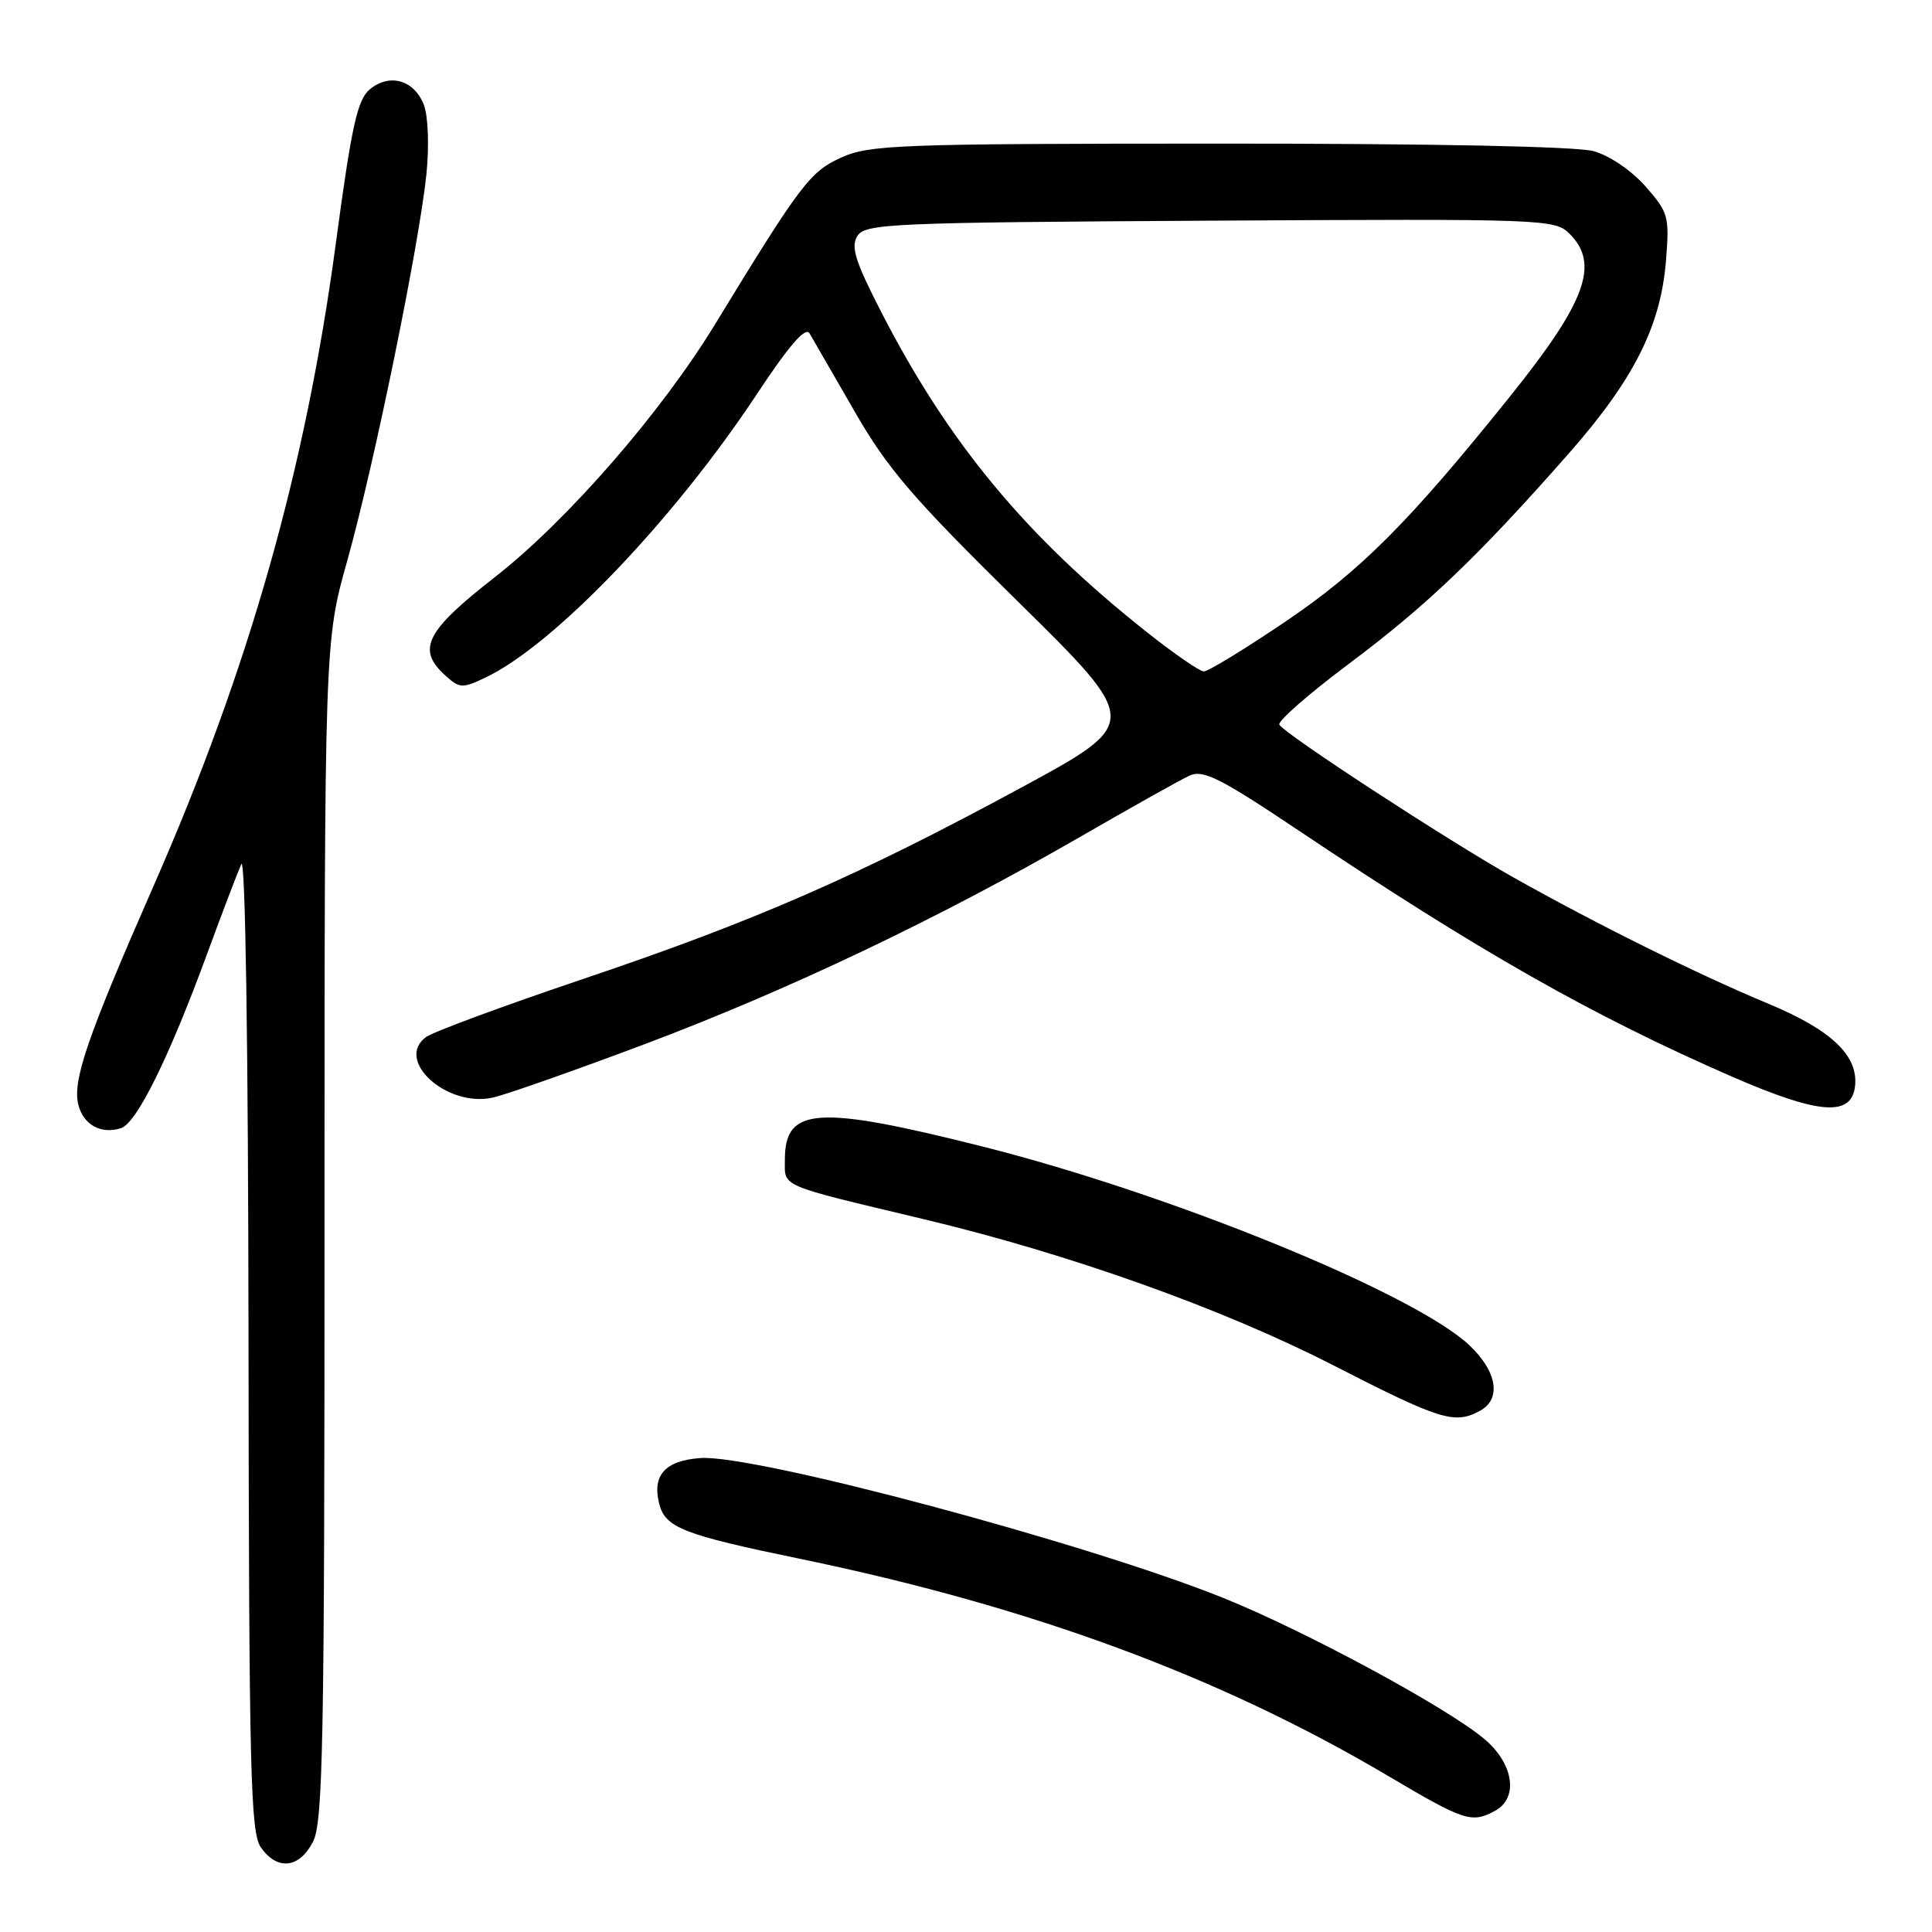 <?xml version="1.0" encoding="UTF-8" standalone="no"?>
<!DOCTYPE svg PUBLIC "-//W3C//DTD SVG 1.1//EN" "http://www.w3.org/Graphics/SVG/1.1/DTD/svg11.dtd" >
<svg xmlns="http://www.w3.org/2000/svg" xmlns:xlink="http://www.w3.org/1999/xlink" version="1.1" viewBox="0 0 256 256">
 <g >
 <path fill="currentColor"
d=" M 41.47 244.05 C 42.80 241.48 43.00 231.06 43.00 163.06 C 43.00 85.02 43.00 85.02 46.02 74.27 C 49.58 61.59 55.58 32.25 56.51 23.00 C 56.88 19.32 56.73 15.37 56.16 13.89 C 54.89 10.60 51.62 9.66 49.00 11.84 C 47.35 13.22 46.59 16.66 44.50 32.25 C 40.48 62.19 33.00 88.56 20.38 117.32 C 11.57 137.39 9.58 143.18 10.38 146.38 C 11.05 149.05 13.38 150.33 16.03 149.49 C 18.10 148.83 22.38 140.19 27.42 126.45 C 29.43 120.98 31.48 115.60 31.97 114.50 C 32.51 113.29 32.89 138.32 32.93 177.53 C 32.99 234.69 33.19 242.82 34.56 244.78 C 36.73 247.89 39.65 247.58 41.47 244.05 Z  M 198.07 239.96 C 201.29 238.24 200.57 233.61 196.56 230.32 C 191.35 226.04 172.84 216.06 162.08 211.73 C 144.13 204.50 99.89 192.67 92.78 193.20 C 88.14 193.54 86.40 195.47 87.34 199.22 C 88.14 202.43 90.46 203.34 106.00 206.55 C 136.65 212.89 161.62 222.11 184.00 235.36 C 194.04 241.30 194.99 241.61 198.07 239.96 Z  M 196.07 186.96 C 198.96 185.42 198.41 181.78 194.75 178.30 C 187.54 171.43 155.12 158.19 130.15 151.91 C 108.24 146.40 104.00 146.69 104.00 153.66 C 104.00 157.35 102.94 156.90 122.50 161.57 C 141.73 166.16 162.01 173.40 176.67 180.91 C 190.85 188.17 192.72 188.76 196.07 186.96 Z  M 245.80 143.95 C 246.27 139.88 242.68 136.47 234.25 132.97 C 225.04 129.14 211.55 122.46 200.50 116.24 C 191.83 111.36 170.32 97.33 169.52 96.03 C 169.24 95.59 173.40 91.95 178.76 87.94 C 189.09 80.21 195.92 73.67 207.87 60.09 C 216.49 50.29 220.05 43.24 220.75 34.56 C 221.22 28.67 221.08 28.16 218.04 24.70 C 216.20 22.61 213.27 20.61 211.17 20.03 C 208.92 19.40 189.72 19.02 161.50 19.03 C 119.04 19.04 115.19 19.18 111.46 20.88 C 107.32 22.76 106.09 24.39 94.73 43.00 C 87.57 54.73 75.14 69.00 65.60 76.45 C 56.37 83.66 55.17 86.04 59.02 89.52 C 60.90 91.22 61.27 91.24 64.35 89.77 C 73.43 85.44 89.26 68.90 100.30 52.21 C 104.56 45.76 106.74 43.25 107.27 44.17 C 107.70 44.90 110.38 49.55 113.23 54.50 C 117.61 62.12 120.93 65.98 134.80 79.63 C 151.19 95.76 151.19 95.76 135.27 104.39 C 113.66 116.09 100.04 122.04 77.35 129.69 C 66.80 133.25 57.40 136.72 56.46 137.41 C 52.26 140.48 59.19 146.78 65.29 145.44 C 67.02 145.06 76.10 141.86 85.47 138.34 C 104.50 131.17 124.30 121.75 143.00 110.96 C 149.88 106.99 156.46 103.30 157.62 102.77 C 159.42 101.95 161.67 103.08 171.99 109.99 C 196.02 126.09 210.93 134.56 229.50 142.66 C 241.01 147.67 245.32 148.01 245.80 143.95 Z  M 152.00 83.79 C 135.95 71.09 125.68 58.71 116.73 41.27 C 113.32 34.63 112.71 32.69 113.61 31.27 C 114.64 29.63 117.98 29.48 160.35 29.24 C 204.90 28.99 206.03 29.03 207.99 30.99 C 211.98 34.98 210.15 39.99 200.10 52.51 C 186.70 69.21 180.29 75.63 170.26 82.41 C 164.89 86.04 160.05 88.99 159.50 88.97 C 158.95 88.95 155.57 86.62 152.00 83.79 Z "/>
</g>
</svg>